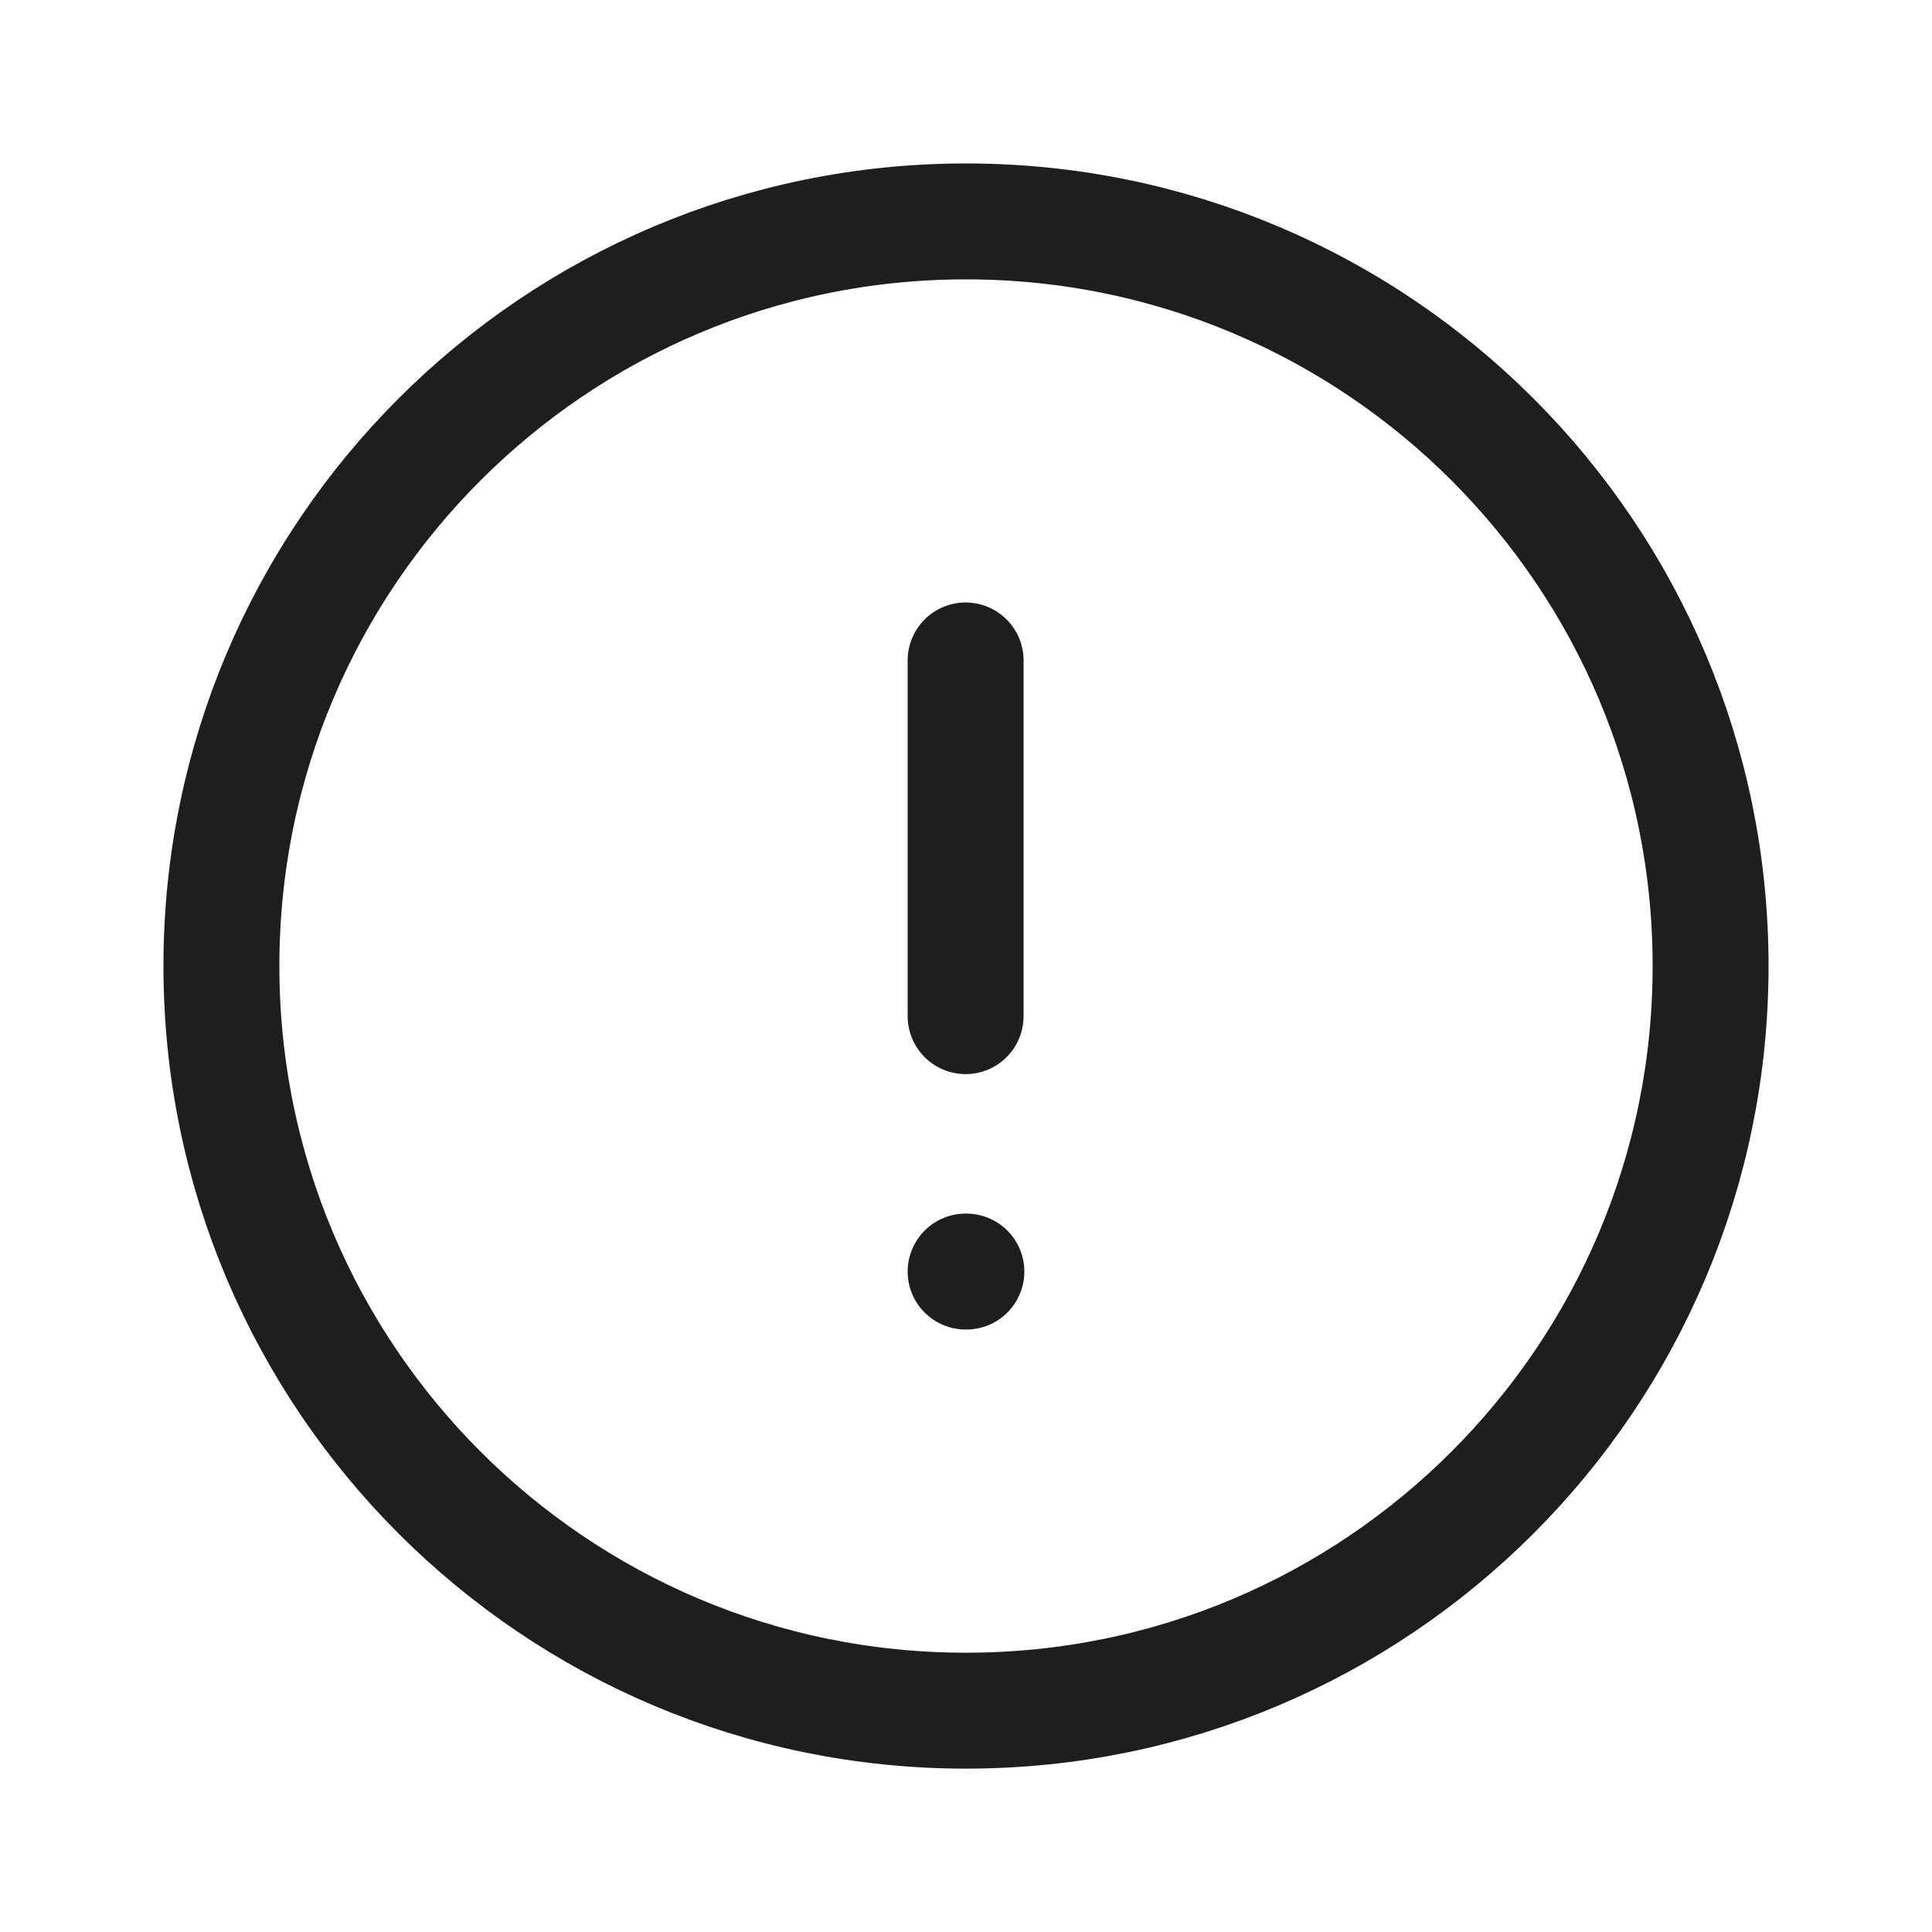 <svg width="25" height="25" viewBox="0 0 25 25" fill="none" xmlns="http://www.w3.org/2000/svg">
<path fill-rule="evenodd" clip-rule="evenodd" d="M12.5 2.865C17.822 2.865 22.135 7.179 22.135 12.5C22.135 17.821 17.822 22.136 12.5 22.136C7.179 22.136 2.865 17.821 2.865 12.5C2.865 7.179 7.179 2.865 12.5 2.865Z" stroke="#1D1E20" stroke-width="1.5" stroke-linecap="round" stroke-linejoin="round"/>
<path d="M12.495 8.546V13.149" stroke="#1D1E20" stroke-width="1.5" stroke-linecap="round" stroke-linejoin="round"/>
<path d="M12.495 16.454H12.505" stroke="#1D1E20" stroke-width="1.5" stroke-linecap="round" stroke-linejoin="round"/>
</svg>
